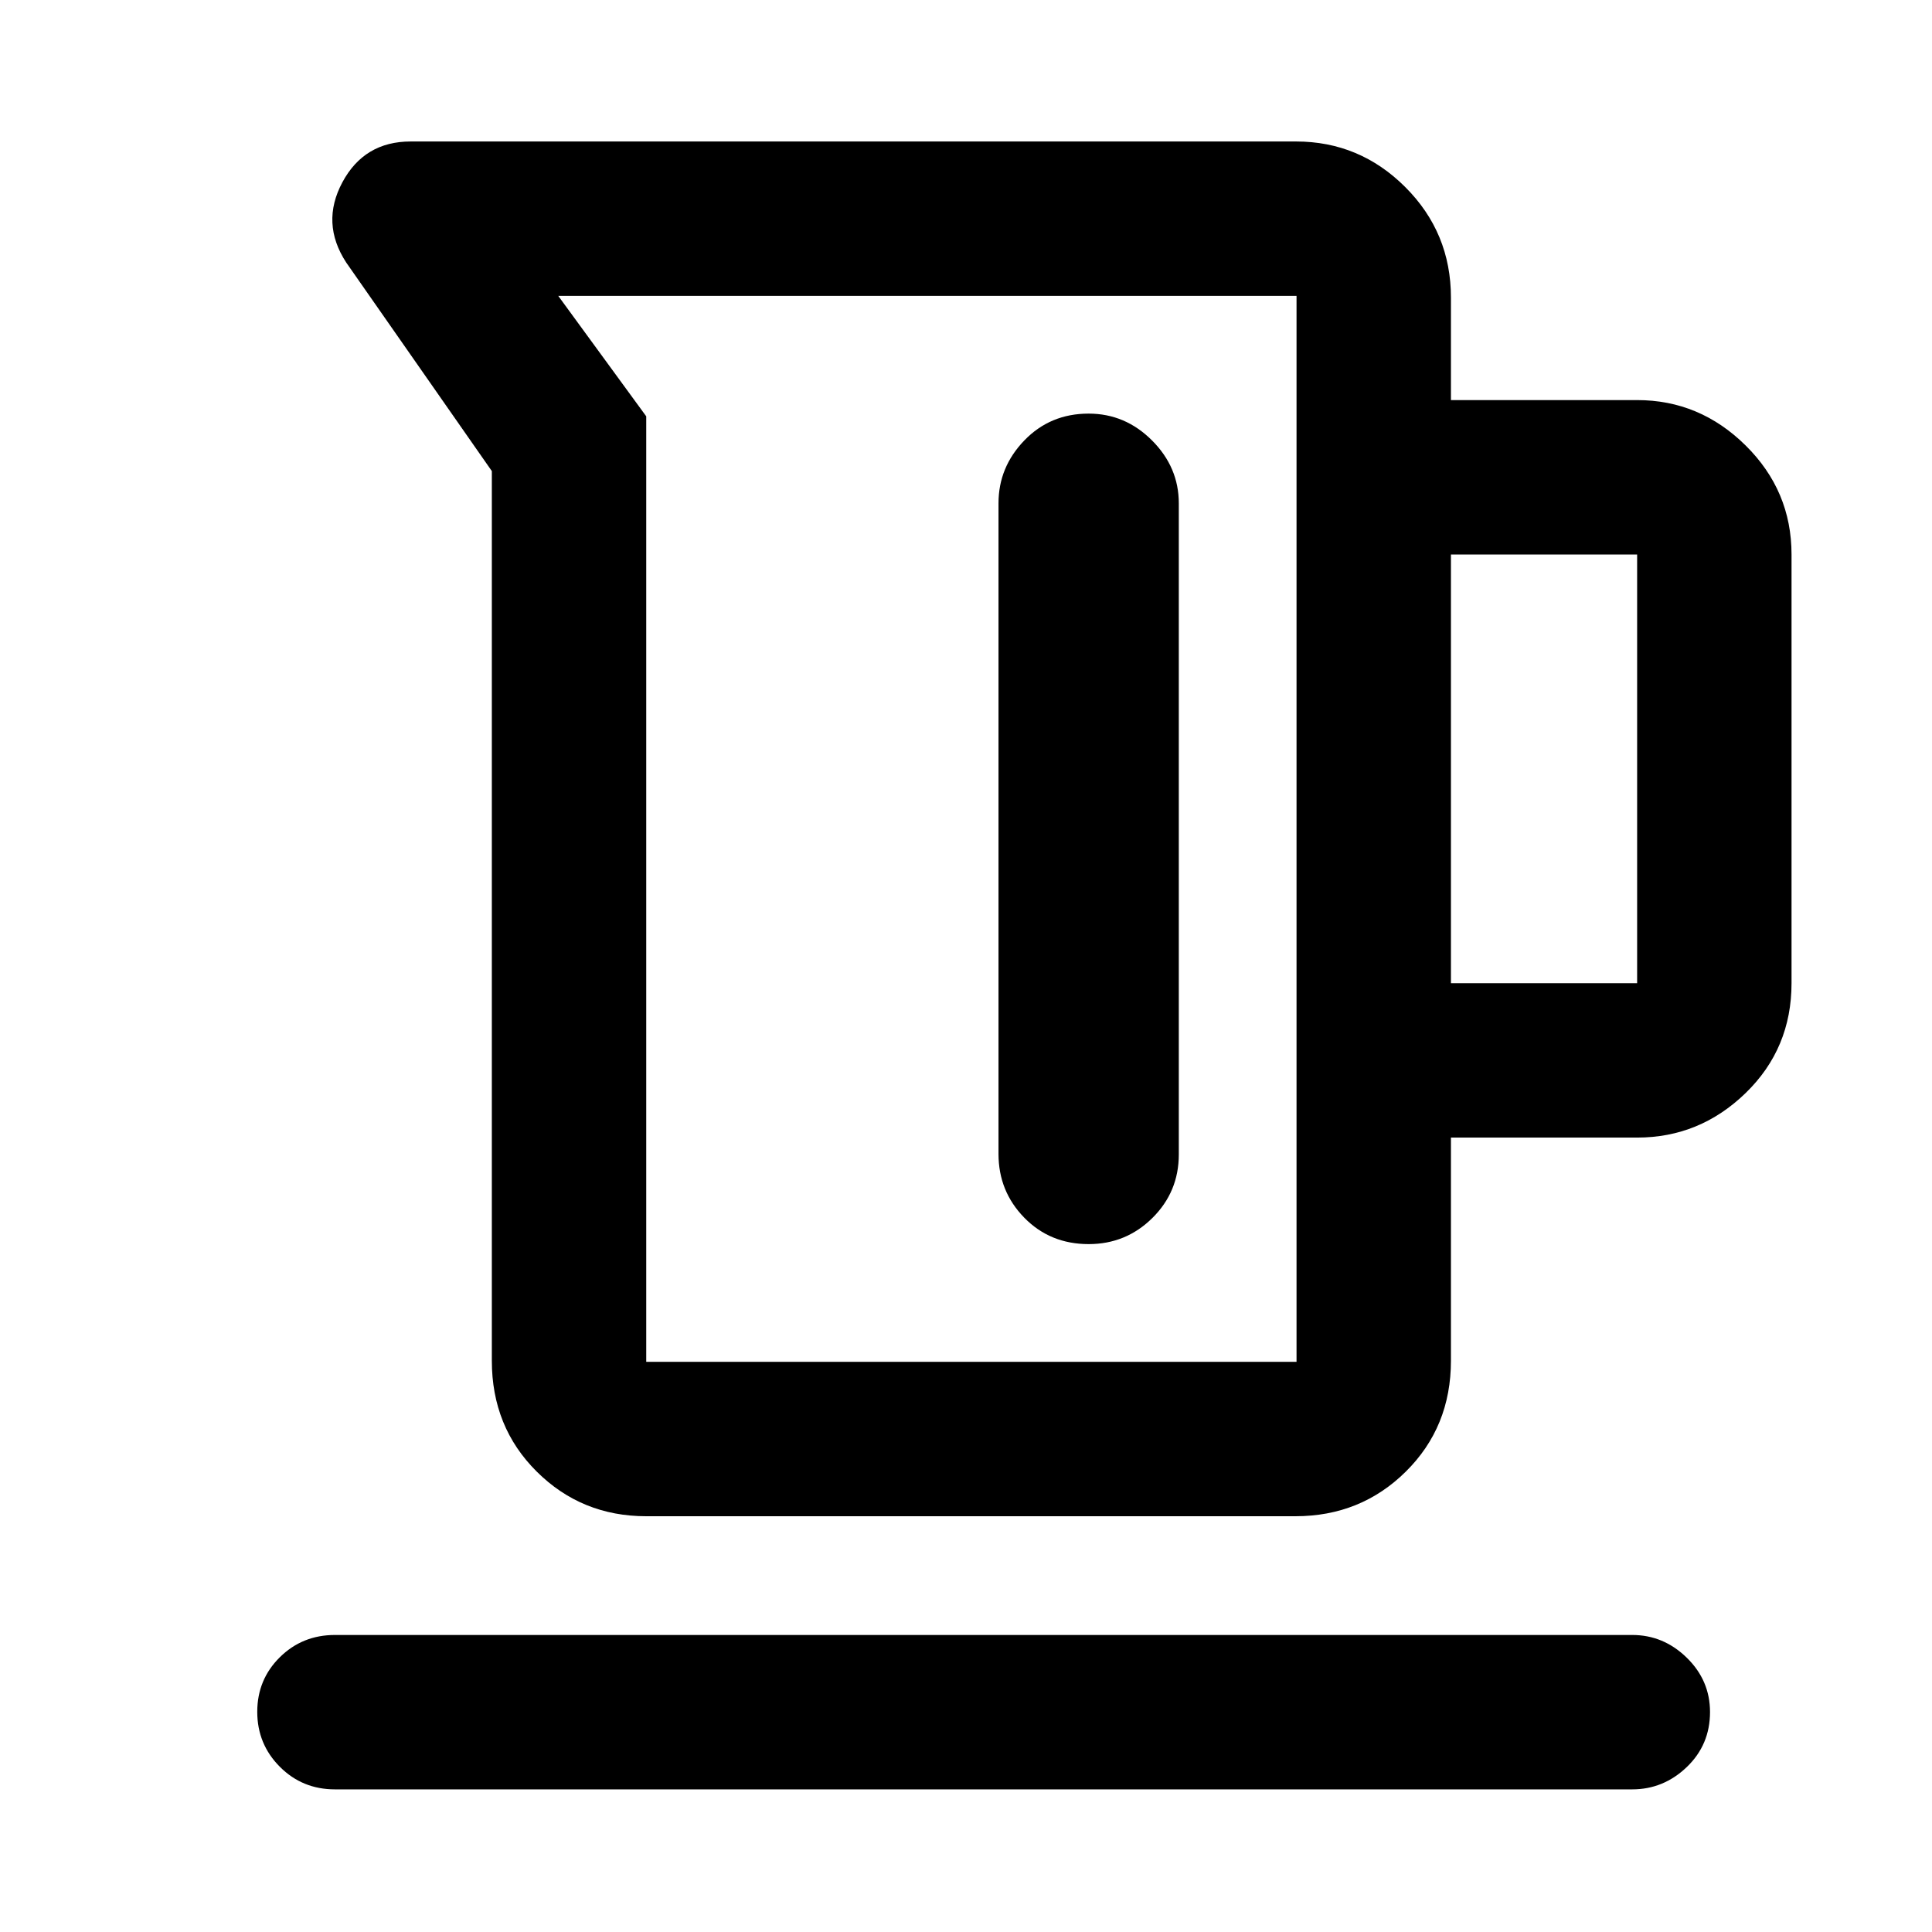 <svg xmlns="http://www.w3.org/2000/svg" height="48" viewBox="0 -960 960 960" width="48"><path d="M244.39-283.87v-442.04l-72.37-103.66q-12.76-19.58-1.89-39.85Q181-889.7 204.07-889.7h439.89q31.63 0 54.31 22.66 22.69 22.66 22.69 54.91v50.93h92.52q31.1 0 53.91 22.55 22.81 22.54 22.81 54.17v213.02q0 32.46-22.81 54.59-22.81 22.13-53.91 22.13h-92.52v110.87q0 32.93-22.42 55.1-22.41 22.18-54.87 22.18H321.11q-32.1 0-54.41-22.18-22.31-22.17-22.31-55.1Zm76.72.56h323.13v-529.67H277.39l43.72 59.85v469.82Zm399.85-188.15h92.52v-213.02h-92.52v213.02ZM540.93-754.48q-19.06 0-31.92 13.3-12.86 13.31-12.86 31.24v323.35q0 18.55 12.82 31.67 12.83 13.11 31.99 13.11 18.54 0 31.66-12.99 13.12-13 13.12-31.57v-323.51q0-17.94-13.31-31.27-13.31-13.33-31.5-13.33ZM166.44-70.87q-16.21 0-27.41-11.25t-11.2-27.28q0-16.03 11.2-27.11 11.2-11.08 27.41-11.08h644.58q15.56 0 27.12 11.29t11.56 27q0 16.28-11.56 27.35-11.56 11.08-27.12 11.08H166.44Zm295.19-477.24Z"/></svg>
